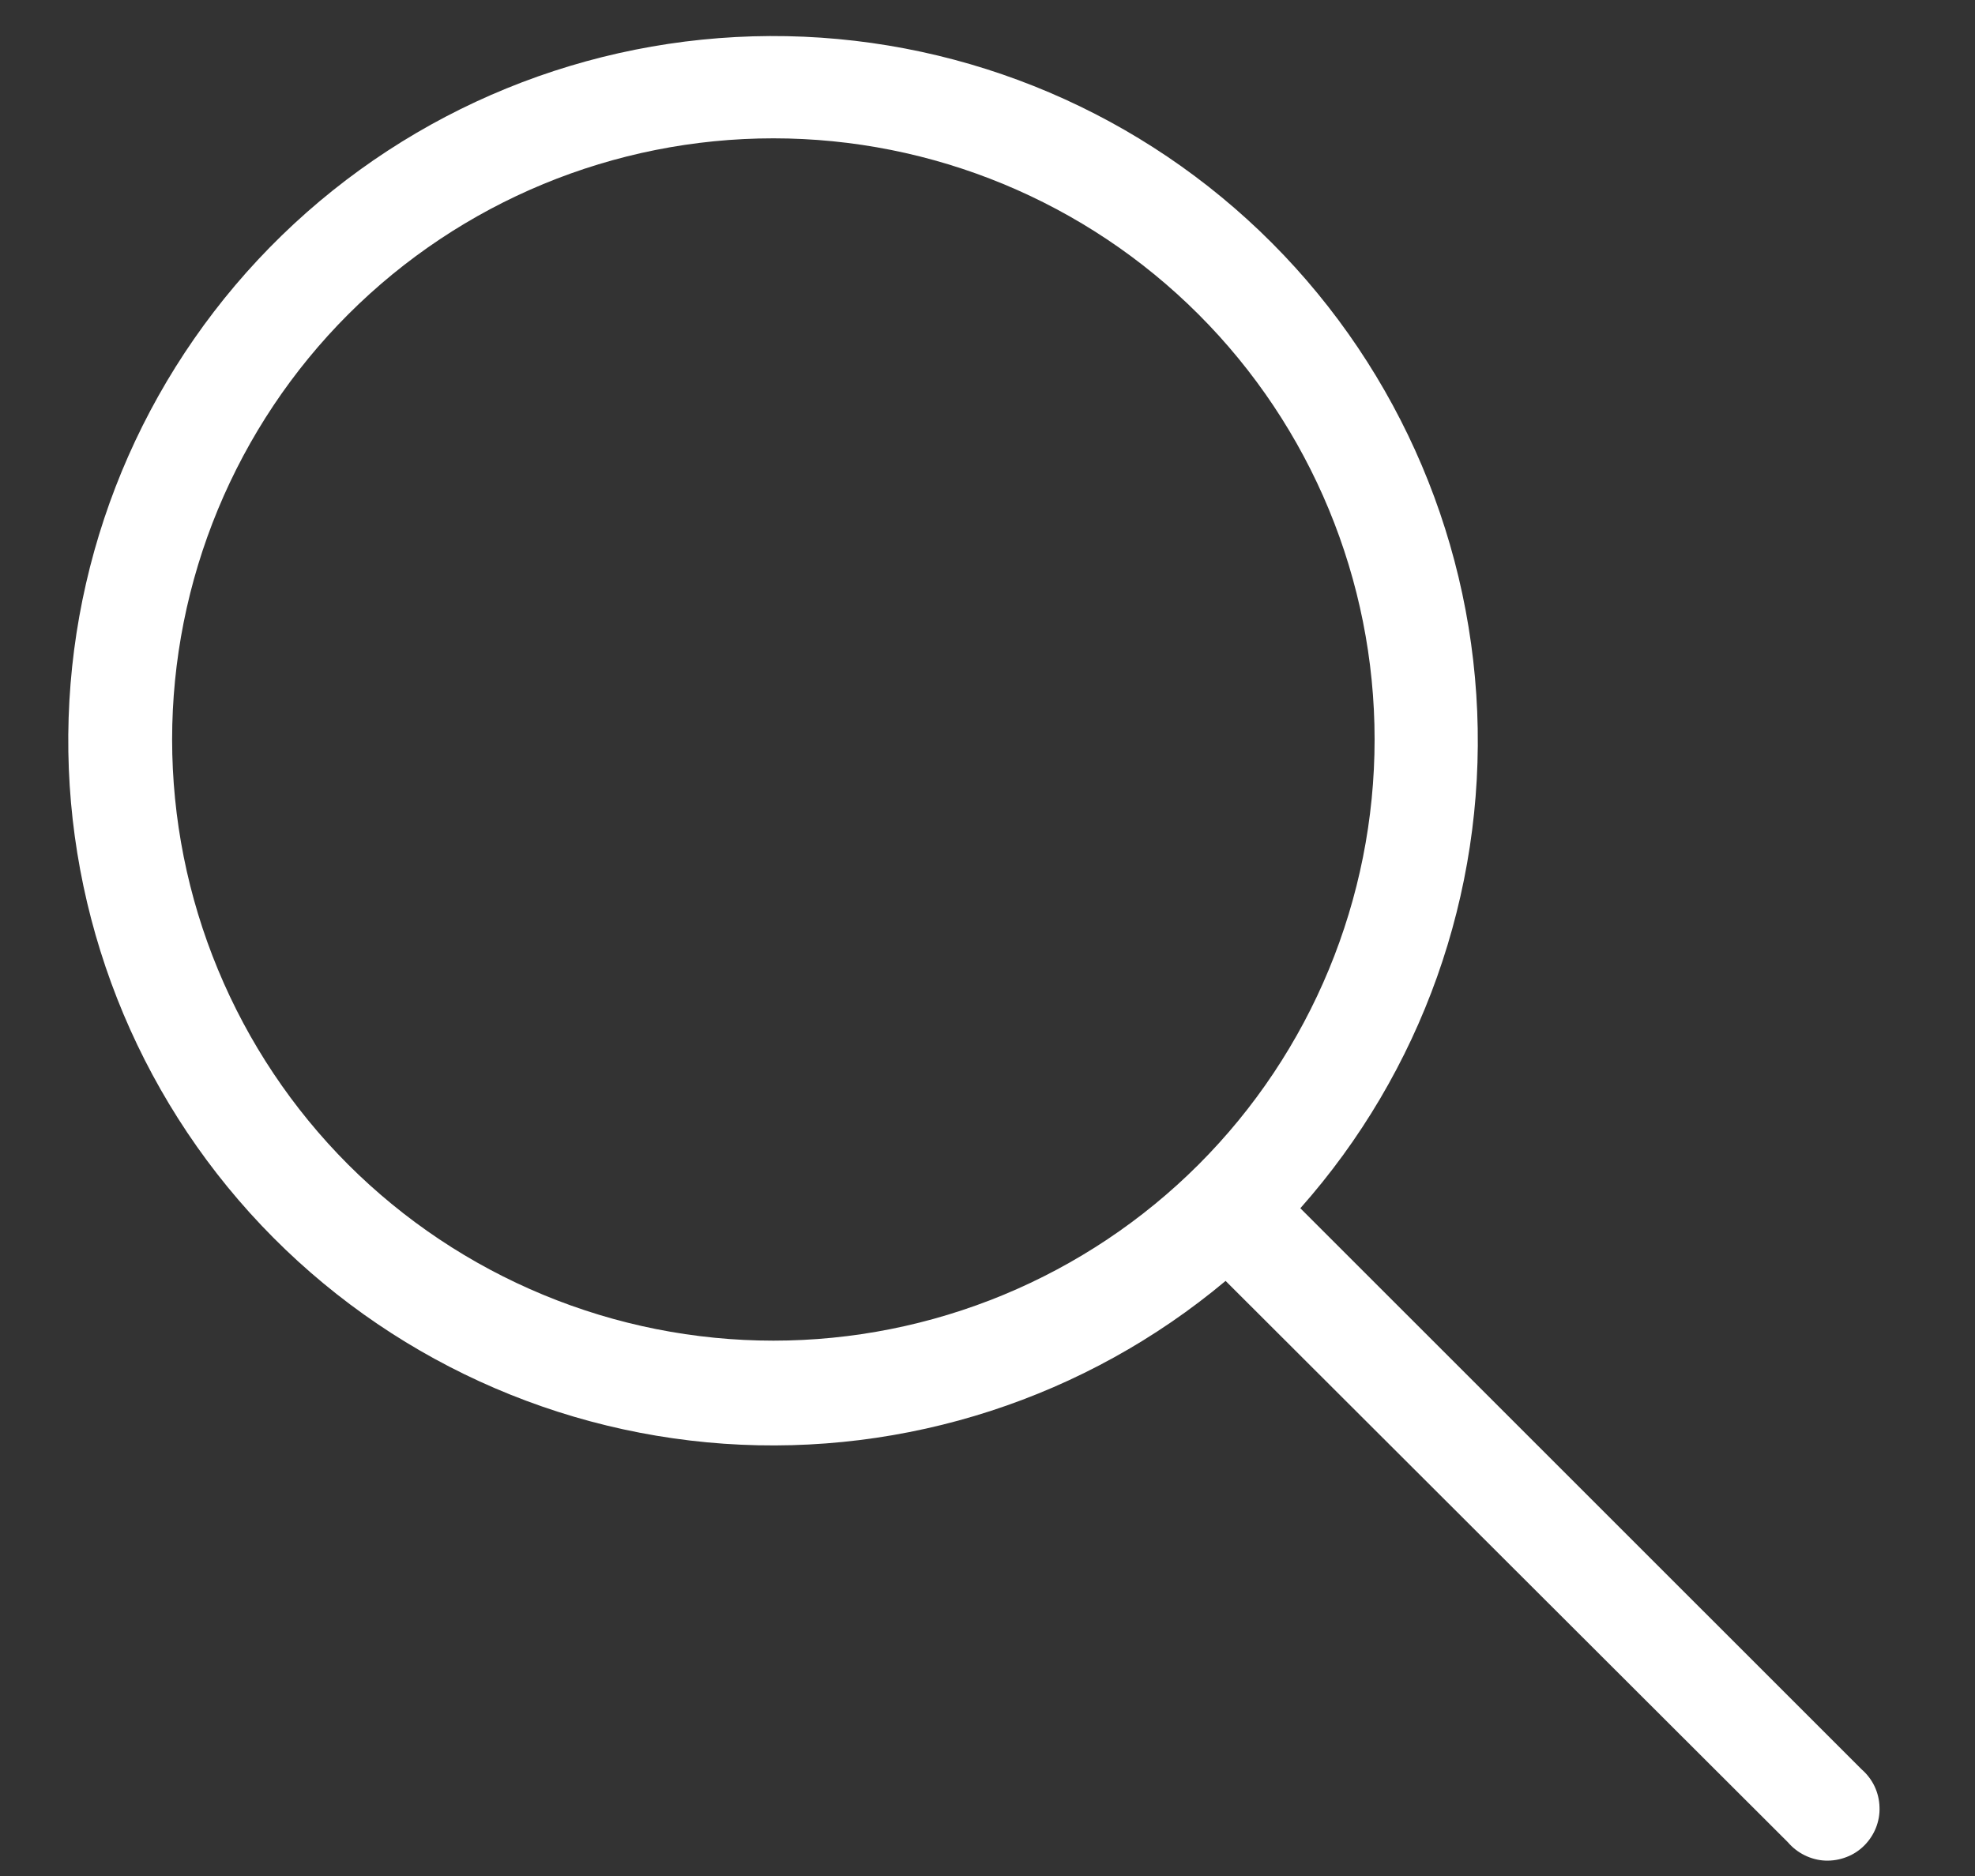 <svg width="20" height="19" viewBox="0 0 20 19" fill="none" xmlns="http://www.w3.org/2000/svg">
    <rect x="0" y="0" width="20" height="19" fill="#333333" stroke="none"/>
    <path fill-rule="evenodd" clip-rule="evenodd" d="M12.137 11.795C11.572 12.36 10.9 12.808 10.162 13.114C9.423 13.42 8.631 13.578 7.832 13.578C7.032 13.578 6.24 13.42 5.502 13.114C4.763 12.808 4.092 12.36 3.526 11.795C2.961 11.229 2.513 10.558 2.207 9.819C1.901 9.081 1.743 8.289 1.743 7.489C1.743 6.69 1.901 5.898 2.207 5.159C2.513 4.421 2.961 3.749 3.526 3.184C4.668 2.042 6.217 1.401 7.832 1.401C9.446 1.401 10.995 2.042 12.137 3.184C13.279 4.326 13.92 5.875 13.92 7.489C13.92 9.104 13.279 10.653 12.137 11.795ZM12.411 12.973C10.995 14.159 9.174 14.75 7.331 14.622C5.489 14.493 3.768 13.655 2.53 12.284C1.293 10.913 0.635 9.115 0.695 7.269C0.755 5.423 1.529 3.673 2.853 2.385C4.178 1.097 5.95 0.374 7.797 0.365C9.644 0.357 11.422 1.065 12.758 2.341C14.093 3.617 14.882 5.36 14.959 7.206C15.036 9.051 14.394 10.855 13.168 12.237L18.853 17.921C18.907 17.968 18.952 18.027 18.983 18.092C19.014 18.158 19.031 18.229 19.033 18.302C19.036 18.374 19.023 18.446 18.996 18.514C18.969 18.581 18.928 18.642 18.877 18.693C18.825 18.744 18.764 18.784 18.696 18.809C18.628 18.835 18.556 18.847 18.483 18.844C18.411 18.841 18.34 18.822 18.275 18.79C18.21 18.758 18.152 18.713 18.105 18.658L12.411 12.973Z" fill="white"/>
    </svg>
    